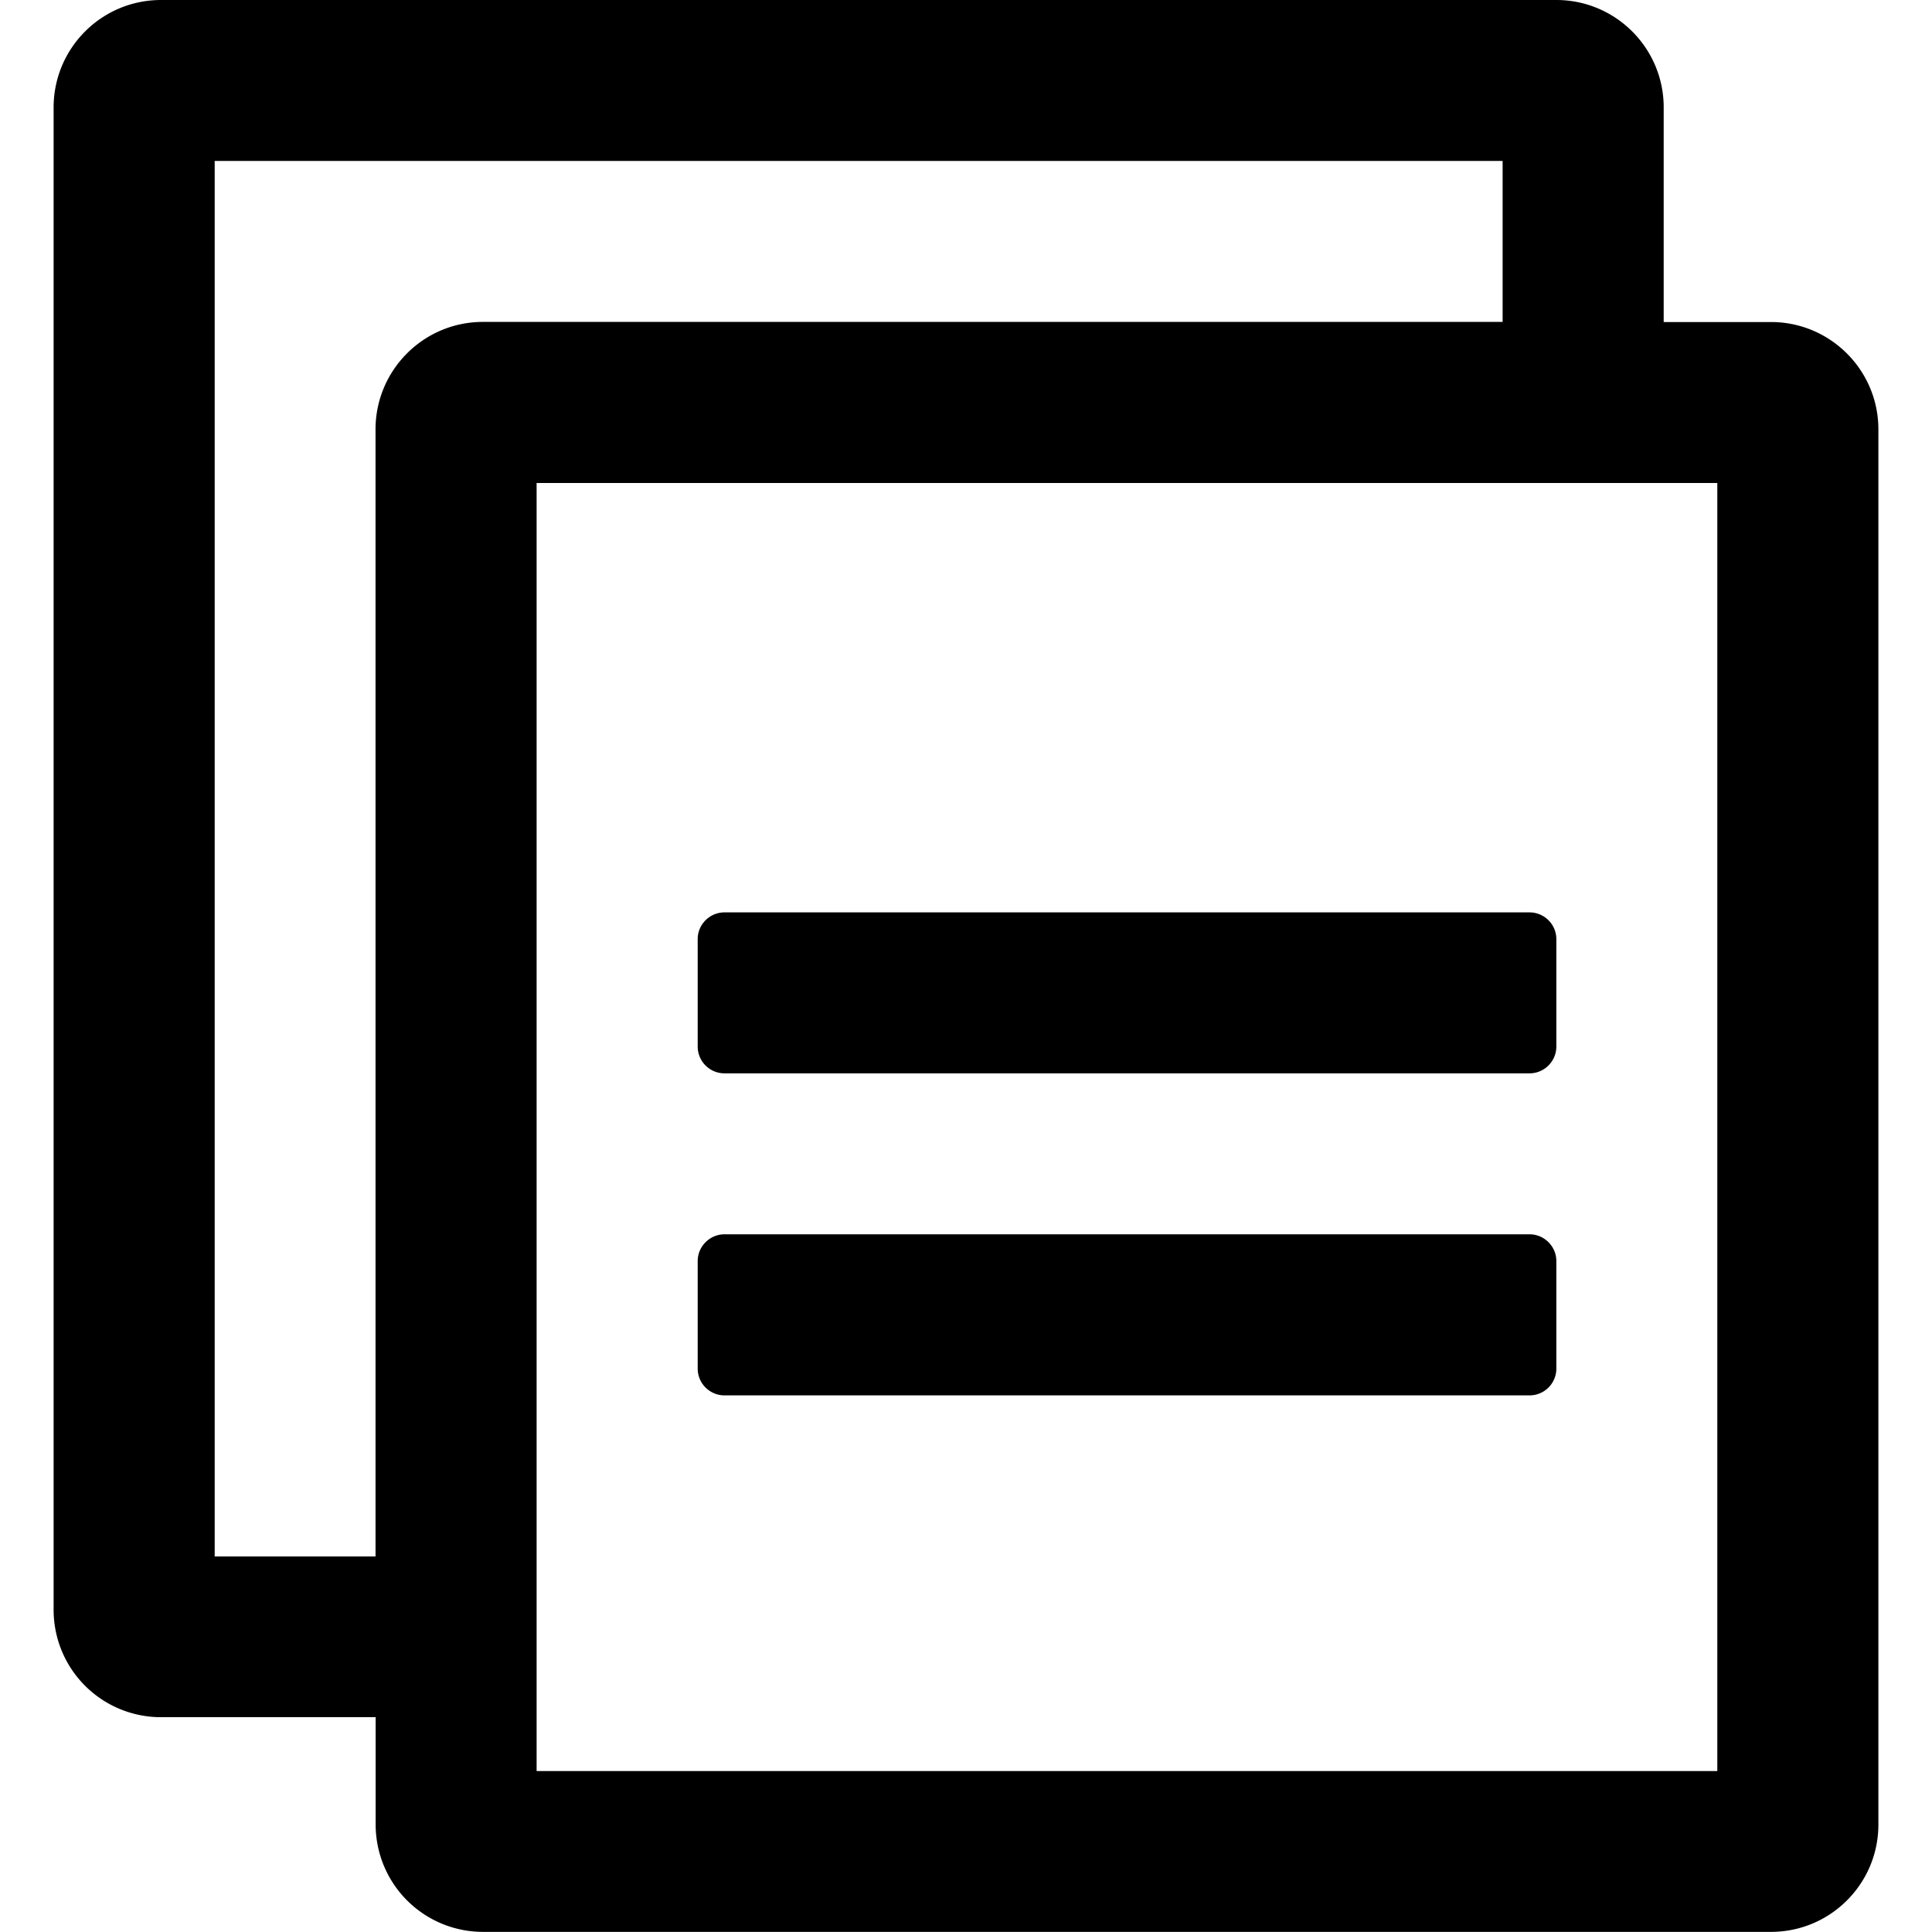 <?xml version="1.0" standalone="no"?><!DOCTYPE svg PUBLIC "-//W3C//DTD SVG 1.1//EN" "http://www.w3.org/Graphics/SVG/1.1/DTD/svg11.dtd"><svg t="1645753226005" class="icon" viewBox="0 0 1024 1024" version="1.1" xmlns="http://www.w3.org/2000/svg" p-id="6307" xmlns:xlink="http://www.w3.org/1999/xlink" width="200" height="200"><defs><style type="text/css"></style></defs><path d="M796.416 170.688V85.312H113.792V824.96H199.04V227.584c0-31.424 25.472-56.96 56.896-56.96h540.416z m85.376 0h56.896c31.36 0 56.896 25.472 56.896 56.896V967.04c0 31.424-25.472 56.896-56.96 56.896H256a56.896 56.896 0 0 1-56.896-56.896v-56.896H85.312a56.896 56.896 0 0 1-56.896-56.896V56.96C28.416 25.472 53.888 0 85.376 0h739.52c31.36 0 56.896 25.472 56.896 56.896v113.792zM284.416 256v682.688h625.792V256H284.416z m526.272 398.208c7.808 0 14.208 6.4 14.208 14.208v56.96a14.208 14.208 0 0 1-14.208 14.208H384a14.208 14.208 0 0 1-14.208-14.272v-56.896c0-7.808 6.4-14.208 14.208-14.208h426.688z m0-170.624c7.808 0 14.208 6.336 14.208 14.208v56.896c0 7.808-6.4 14.208-14.208 14.208H384a14.208 14.208 0 0 1-14.208-14.208v-56.96c0-7.808 6.4-14.144 14.208-14.144h426.688z" p-id="6308"></path></svg>